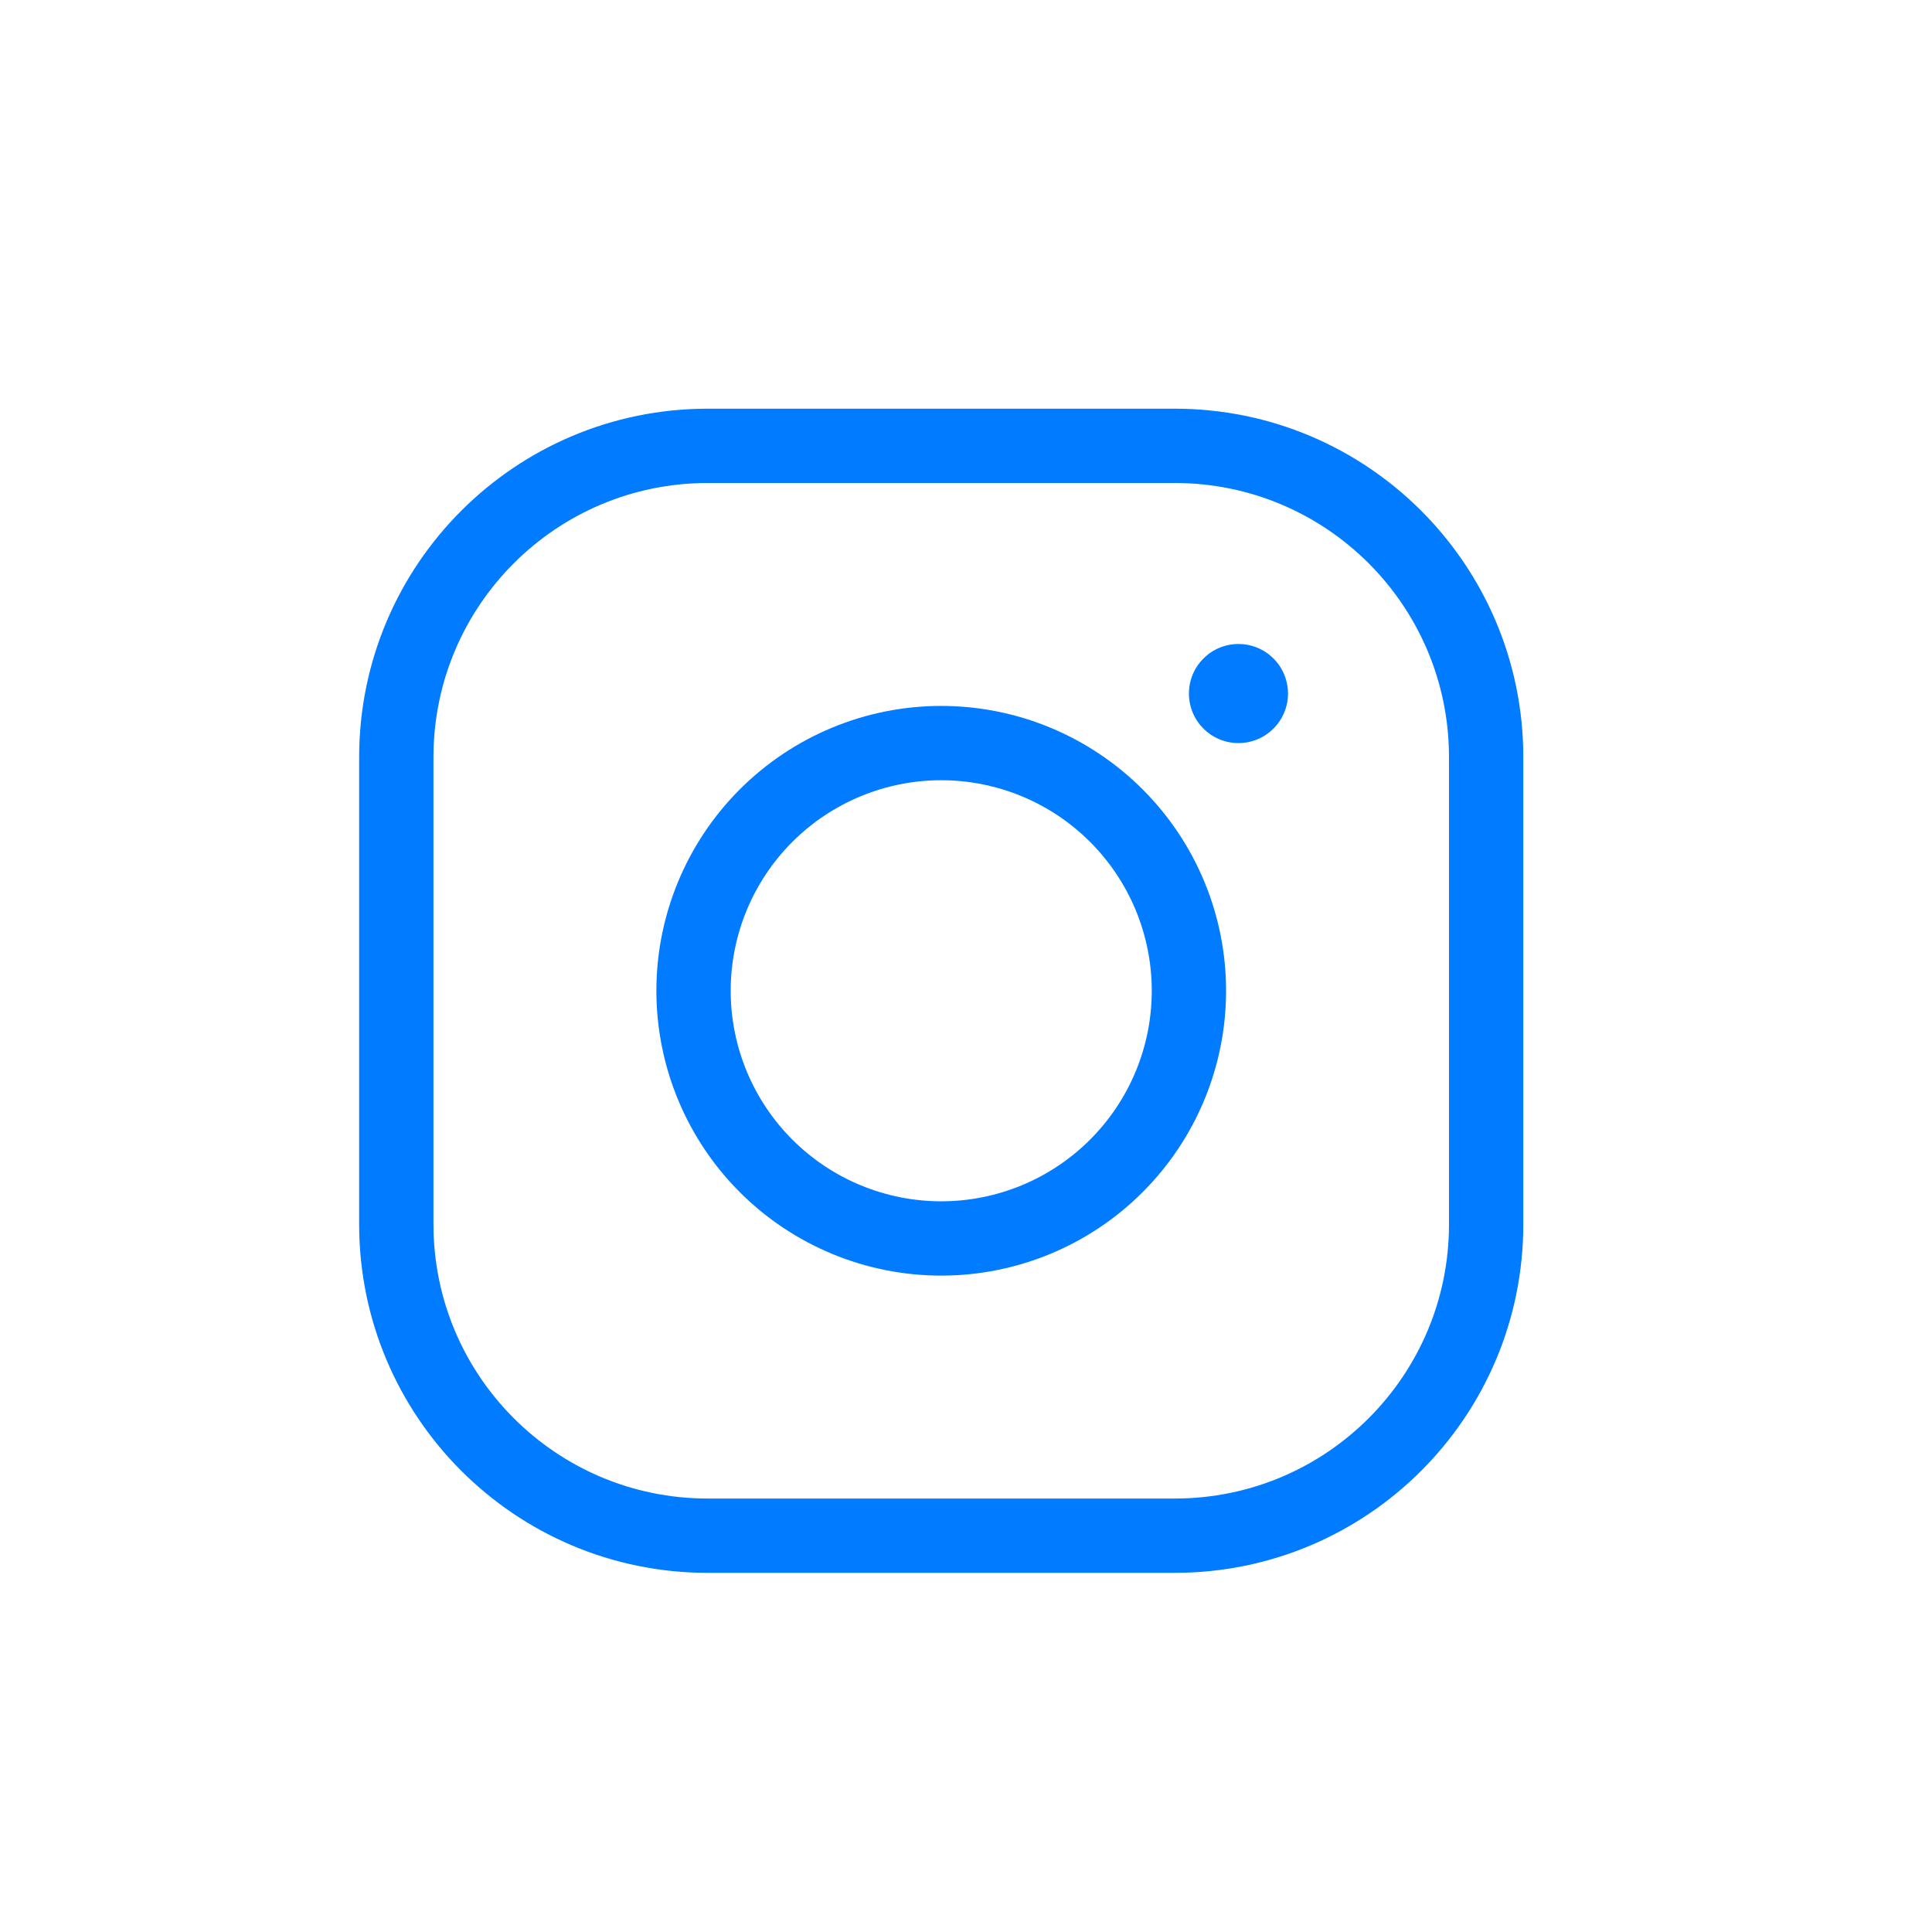 <svg width="39" height="39" viewBox="0 0 39 39" fill="none" xmlns="http://www.w3.org/2000/svg">
<path d="M14.286 31H23.714C27.186 31 30 28.186 30 24.714V15.286C30 11.814 27.186 9 23.714 9H14.286C10.814 9 8 11.814 8 15.286V24.714C8 28.186 10.814 31 14.286 31Z" stroke="#017BFF" stroke-width="1.5" stroke-miterlimit="10"/>
<path d="M19 15C17.674 15 16.402 15.527 15.464 16.465C14.527 17.402 14 18.674 14 20C14 21.326 14.527 22.598 15.464 23.535C16.402 24.473 17.674 25 19 25C20.326 25 21.598 24.473 22.535 23.535C23.473 22.598 24 21.326 24 20C24 18.674 23.473 17.402 22.535 16.465C21.598 15.527 20.326 15 19 15Z" stroke="#017BFF" stroke-width="1.5" stroke-miterlimit="10"/>
<path d="M25 13C24.735 13 24.48 13.105 24.293 13.293C24.105 13.48 24 13.735 24 14C24 14.265 24.105 14.52 24.293 14.707C24.48 14.895 24.735 15 25 15C25.265 15 25.52 14.895 25.707 14.707C25.895 14.52 26 14.265 26 14C26 13.735 25.895 13.48 25.707 13.293C25.52 13.105 25.265 13 25 13Z" fill="#017BFF"/>
</svg>
